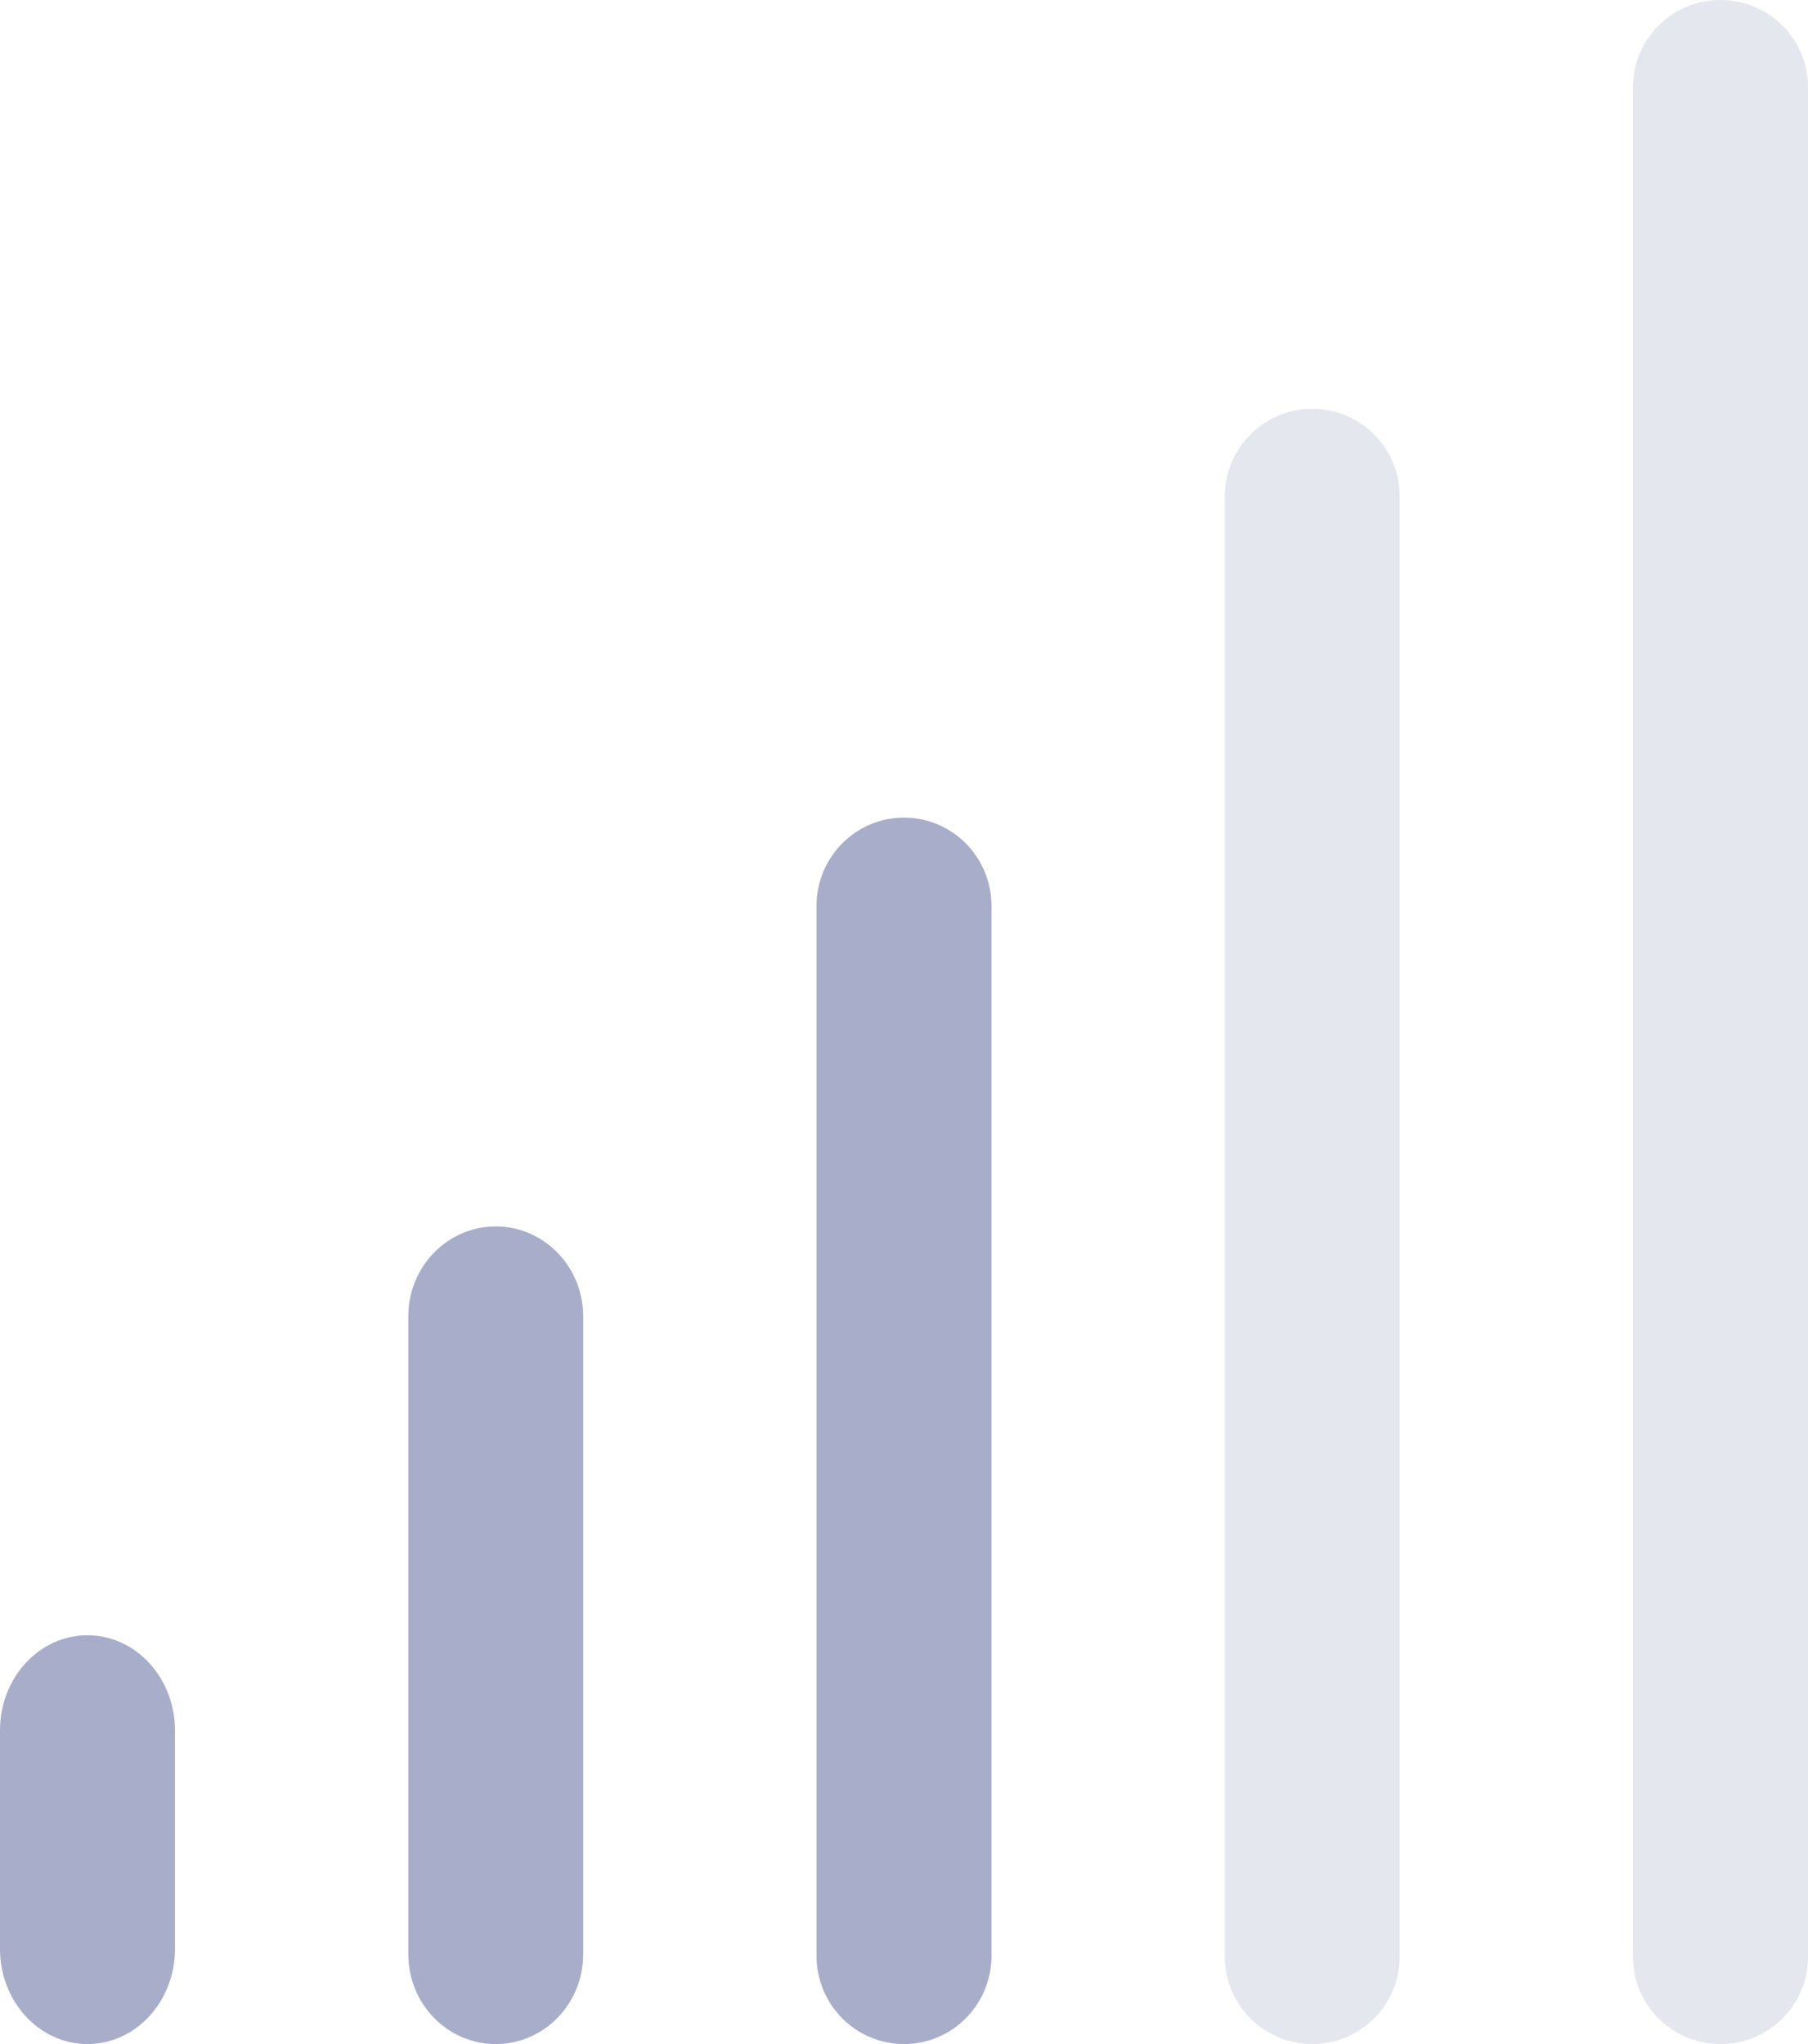 <?xml version="1.0" encoding="UTF-8"?>
<svg width="23px" height="26px" viewBox="0 0 23 26" version="1.1" xmlns="http://www.w3.org/2000/svg" xmlns:xlink="http://www.w3.org/1999/xlink">
    <!-- Generator: sketchtool 55.2 (78181) - https://sketchapp.com -->
    <title>1032E18E-4478-4FB6-92E8-B3CC33408955</title>
    <desc>Created with sketchtool.</desc>
    <g id="Page-1" stroke="none" stroke-width="1" fill="none" fill-rule="evenodd">
        <g id="review" transform="translate(-302, -337)" fill="#A8ADCA" fill-rule="nonzero">
            <g id="level-2" transform="translate(302, 337)">
                <path d="M1.113,20.8 C0.498,20.8 0,21.342 0,22.01 L0,24.79 C0,25.458 0.498,26 1.113,26 C1.727,26 2.226,25.458 2.226,24.79 L2.226,22.01 C2.226,21.342 1.727,20.8 1.113,20.8 Z" id="Path"></path>
                <path d="M6.306,15.6 C5.692,15.6 5.194,16.112 5.194,16.743 L5.194,24.857 C5.194,25.488 5.692,26 6.306,26 C6.921,26 7.419,25.488 7.419,24.857 L7.419,16.743 C7.419,16.112 6.921,15.6 6.306,15.6 Z" id="Path"></path>
                <path d="M11.5,10.4 C10.885,10.4 10.387,10.903 10.387,11.523 L10.387,24.877 C10.387,25.497 10.885,26 11.5,26 C12.115,26 12.613,25.497 12.613,24.877 L12.613,11.523 C12.613,10.903 12.115,10.4 11.5,10.4 Z" id="Path"></path>
                <path d="M16.694,5.2 C16.079,5.2 15.581,5.698 15.581,6.313 L15.581,24.888 C15.581,25.502 16.079,26 16.694,26 C17.308,26 17.806,25.502 17.806,24.888 L17.806,6.313 C17.806,5.698 17.308,5.2 16.694,5.2 Z" id="Path" opacity="0.3"></path>
                <path d="M21.887,0 C21.273,0 20.774,0.495 20.774,1.107 L20.774,24.894 C20.774,25.505 21.273,26 21.887,26 C22.502,26 23,25.505 23,24.894 L23,1.107 C23,0.495 22.502,0 21.887,0 Z" id="Path" opacity="0.3"></path>
            </g>
        </g>
    </g>
</svg>